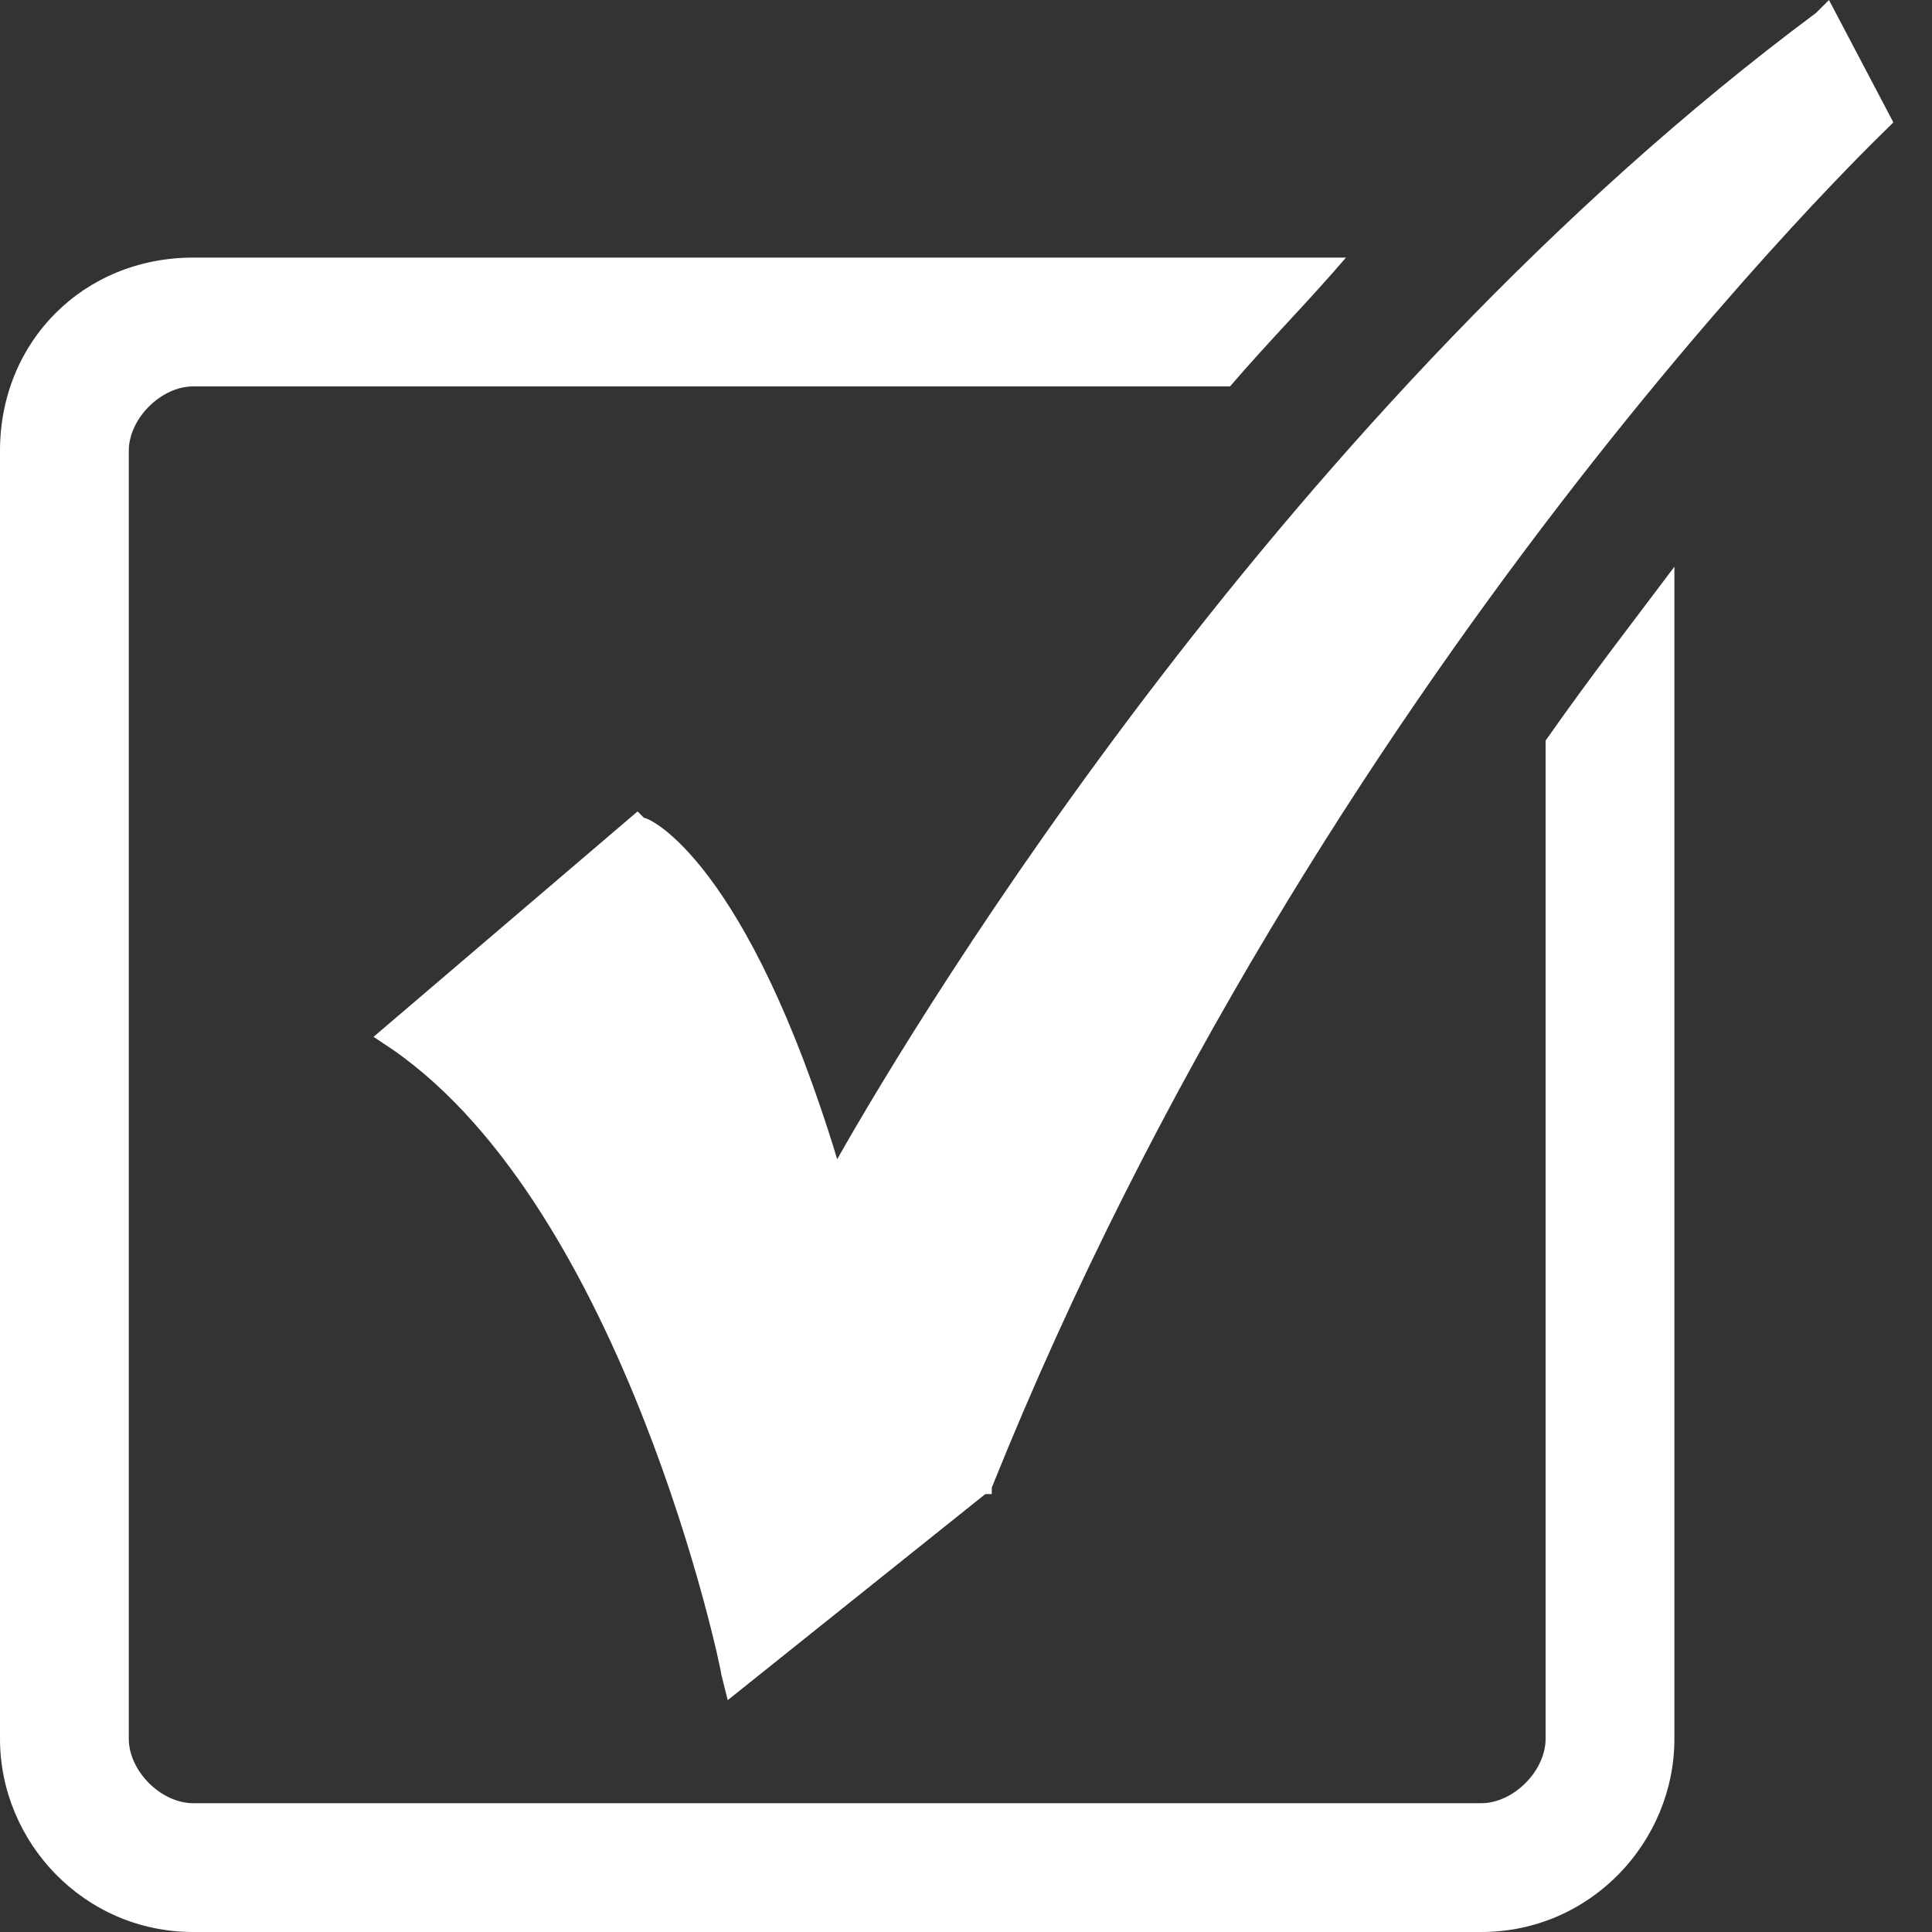<?xml version="1.0" encoding="utf-8"?>
<!-- Generator: Adobe Illustrator 22.1.0, SVG Export Plug-In . SVG Version: 6.00 Build 0)  -->
<svg version="1.1" id="Layer_1" xmlns="http://www.w3.org/2000/svg" xmlns:xlink="http://www.w3.org/1999/xlink" x="0px" y="0px"
	 width="30px" height="30px" viewBox="0 0 30 30" enable-background="new 0 0 30 30" xml:space="preserve">
<rect x="0" y="0" width="30" height="30" fill="#333333" stroke="none"/>
<path fill="#FFFFFF" d="M24,27c0,0.5-0.5,1-1,1H3c-0.5,0-1-0.5-1-1V7c0-0.5,0.5-1,1-1h16.1c0.6-0.7,1.2-1.3,1.8-2H3C1.3,4,0,5.3,0,7v20
	c0,1.6,1.3,3,3,3h20c1.7,0,3-1.4,3-3V8.8c-0.6,0.8-1.3,1.7-2,2.7V27z"/>
<path fill="#FFFFFF" d="M28.4,0l1,1.9l-0.1,0.1c-0.1,0.1-8.8,8.4-13.9,21.1l0,0.1l-0.1,0l-4,3.2l-0.1-0.4c0-0.1-1.5-7.2-5.1-9.7l-0.3-0.2l4.1-3.5
	l0.1,0.1c0.1,0,1.6,0.7,3,5.3c1.3-2.3,7-11.7,15.2-17.8L28.4,0"/>
</svg>
